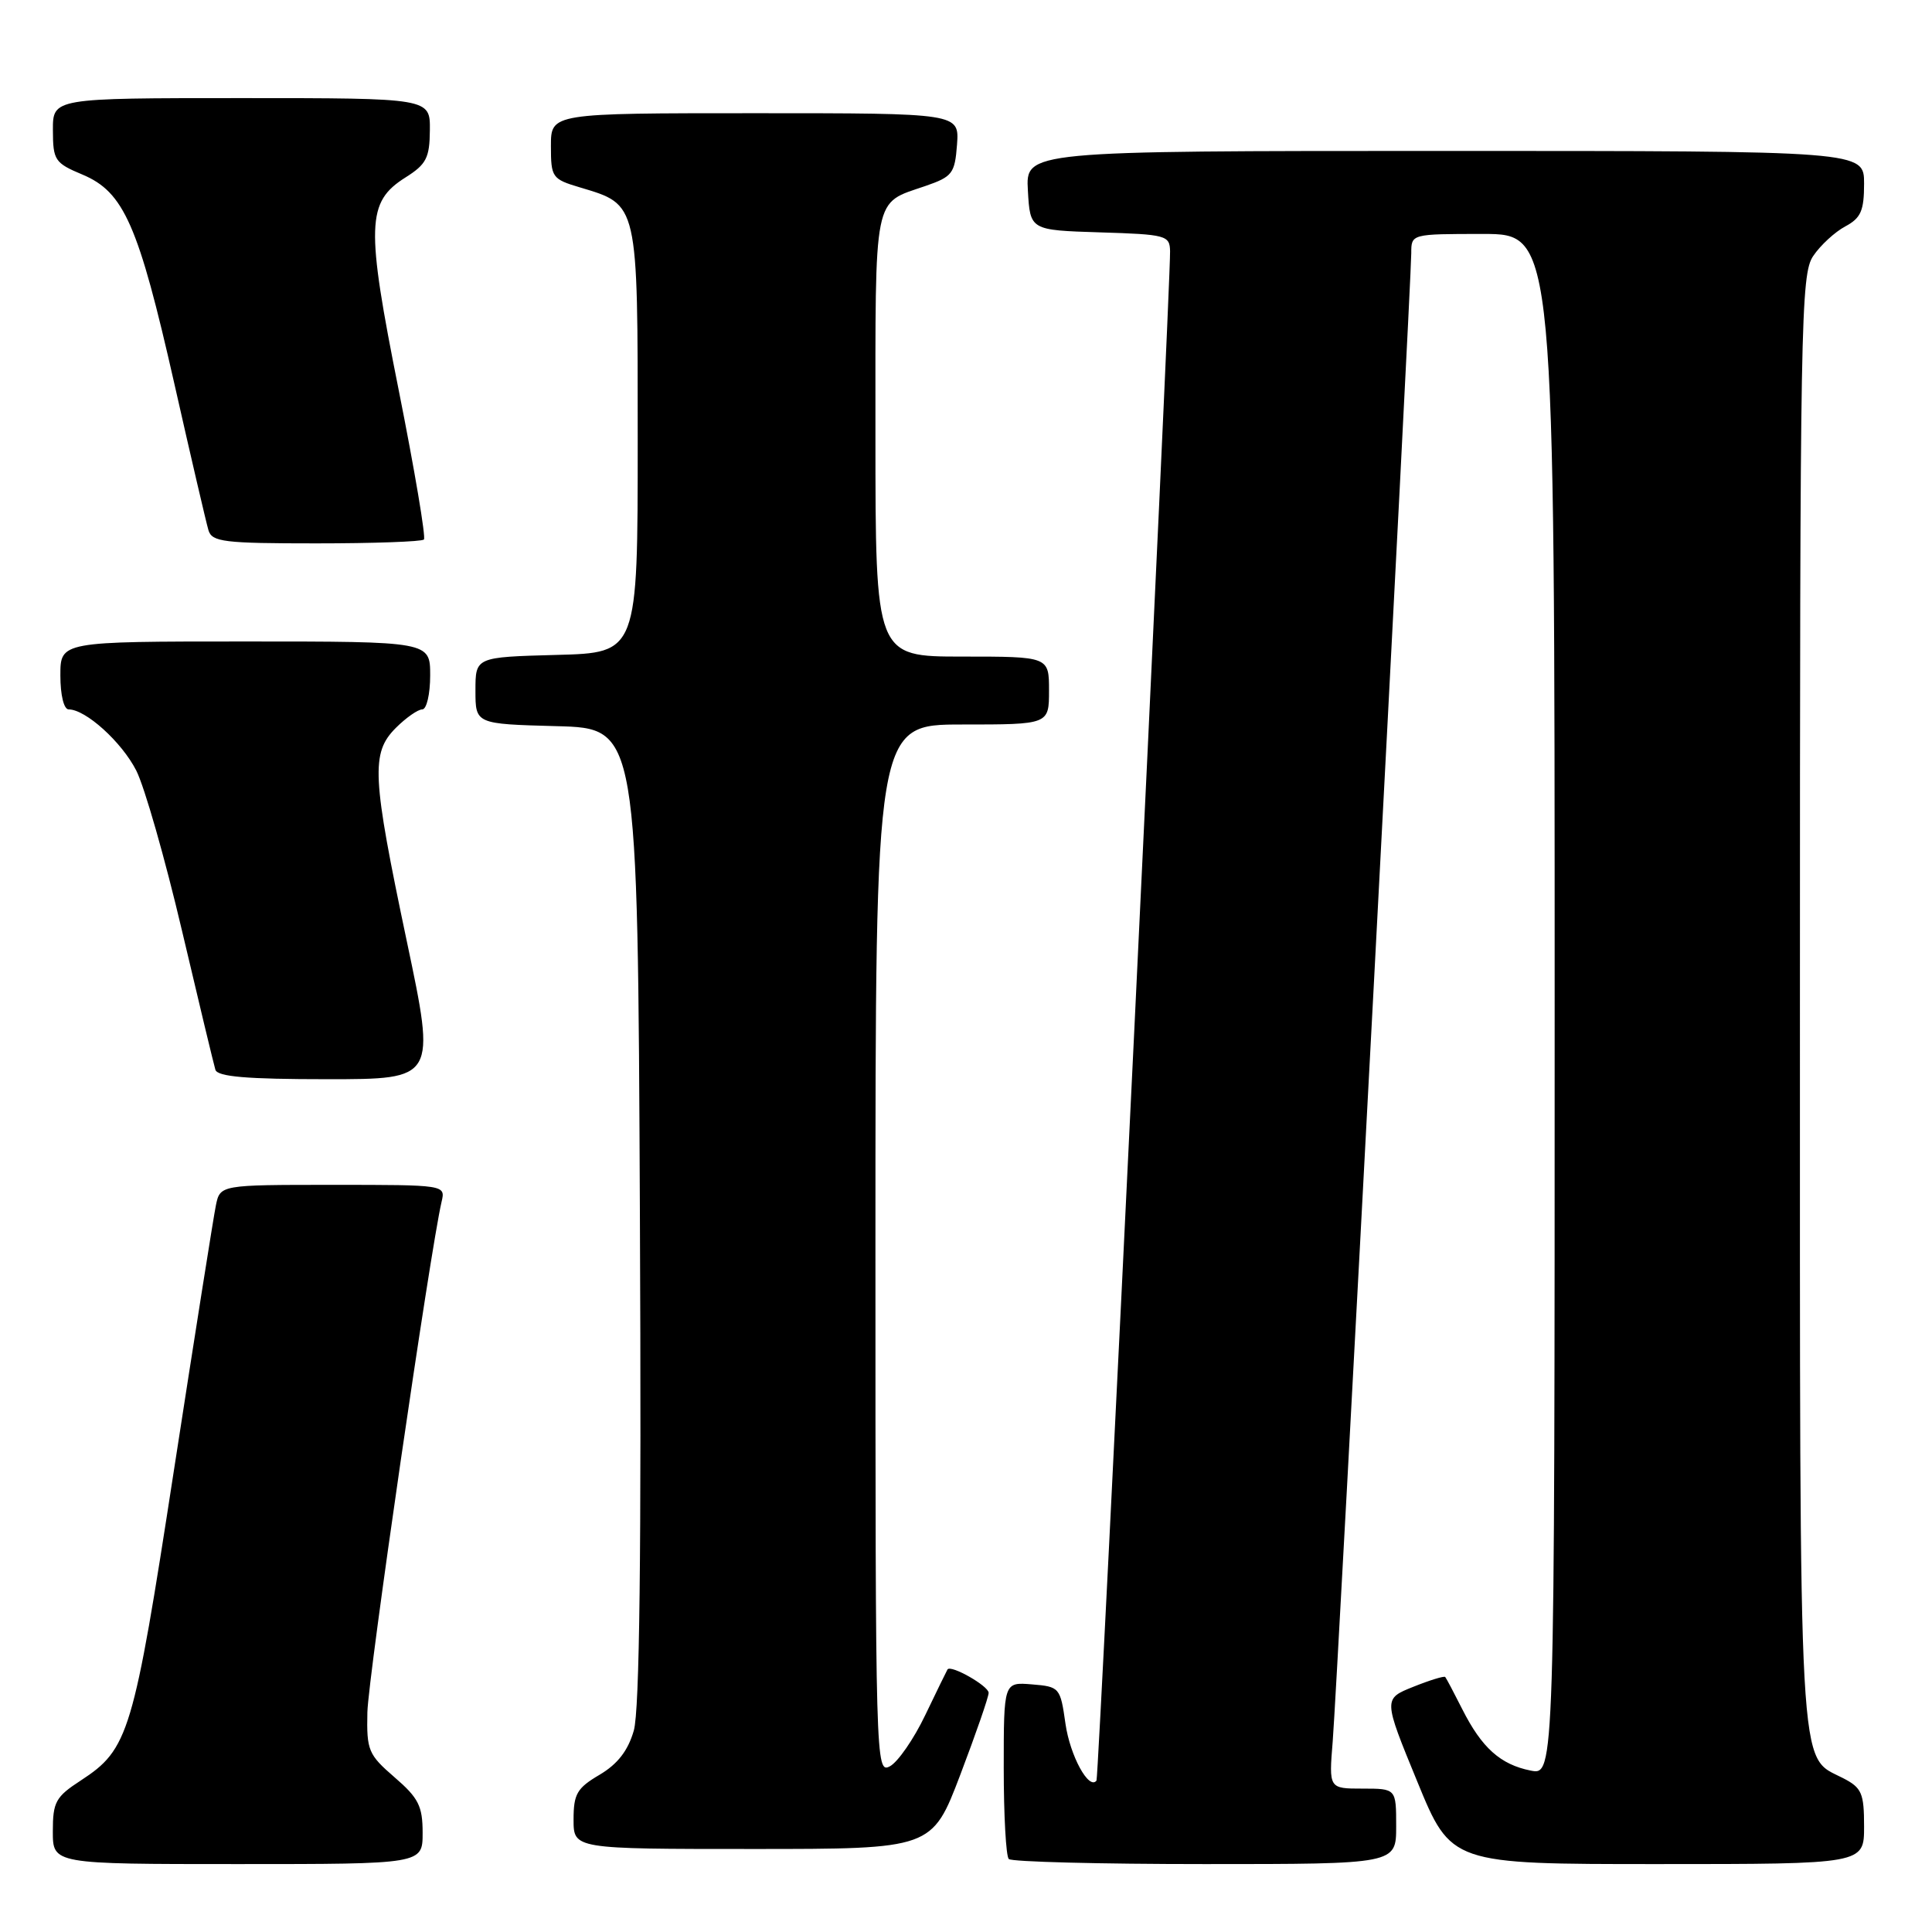 <?xml version="1.0" encoding="UTF-8" standalone="no"?>
<!DOCTYPE svg PUBLIC "-//W3C//DTD SVG 1.1//EN" "http://www.w3.org/Graphics/SVG/1.1/DTD/svg11.dtd" >
<svg xmlns="http://www.w3.org/2000/svg" xmlns:xlink="http://www.w3.org/1999/xlink" version="1.1" viewBox="0 0 256 256">
 <g >
 <path fill="currentColor"
d=" M 56.00 242.86 C 56.00 239.32 55.46 238.24 52.28 235.50 C 48.80 232.49 48.57 231.93 48.68 226.89 C 48.78 222.27 57.00 165.73 58.51 159.25 C 59.04 157.00 59.04 157.00 44.10 157.00 C 29.16 157.00 29.16 157.00 28.60 159.75 C 28.29 161.26 25.79 177.06 23.04 194.86 C 17.66 229.78 17.06 231.77 10.71 235.92 C 7.37 238.09 7.00 238.77 7.00 242.67 C 7.00 247.00 7.00 247.00 31.50 247.00 C 56.00 247.00 56.00 247.00 56.00 242.86 Z  M 185.00 242.00 C 185.00 237.00 185.00 237.00 180.54 237.00 C 176.08 237.00 176.08 237.00 176.59 230.75 C 177.17 223.68 187.00 37.45 187.00 33.54 C 187.00 31.00 187.00 31.00 196.50 31.00 C 206.00 31.00 206.00 31.00 206.00 133.12 C 206.00 235.25 206.00 235.25 202.82 234.61 C 198.81 233.81 196.34 231.59 193.77 226.50 C 192.66 224.30 191.64 222.37 191.50 222.21 C 191.36 222.05 189.46 222.63 187.27 223.51 C 183.29 225.10 183.29 225.10 187.79 236.05 C 192.28 247.00 192.28 247.00 219.64 247.00 C 247.00 247.00 247.00 247.00 247.00 242.03 C 247.00 237.60 246.70 236.89 244.21 235.61 C 238.22 232.51 238.50 237.53 238.50 132.60 C 238.50 42.59 238.61 36.34 240.26 33.92 C 241.22 32.49 243.14 30.73 244.51 30.00 C 246.58 28.89 247.00 27.92 247.00 24.33 C 247.00 20.00 247.00 20.00 191.45 20.00 C 135.90 20.00 135.90 20.00 136.20 25.25 C 136.50 30.50 136.50 30.50 145.75 30.79 C 154.53 31.06 155.00 31.19 155.04 33.29 C 155.12 37.92 145.61 235.52 145.29 235.94 C 144.29 237.24 141.79 232.66 141.18 228.40 C 140.50 223.61 140.41 223.49 136.74 223.19 C 133.00 222.88 133.00 222.88 133.00 234.27 C 133.00 240.54 133.30 245.97 133.67 246.33 C 134.03 246.70 145.73 247.00 159.67 247.00 C 185.00 247.00 185.00 247.00 185.00 242.00 Z  M 127.25 235.15 C 129.31 229.73 131.00 224.86 131.00 224.31 C 131.00 223.40 125.99 220.55 125.55 221.21 C 125.45 221.37 124.12 224.09 122.60 227.26 C 121.09 230.42 118.98 233.47 117.92 234.04 C 116.03 235.05 116.00 233.84 116.00 165.54 C 116.00 96.00 116.00 96.00 127.50 96.00 C 139.00 96.00 139.00 96.00 139.00 91.50 C 139.00 87.00 139.00 87.00 127.50 87.00 C 116.00 87.00 116.00 87.00 116.00 57.62 C 116.00 25.28 115.64 27.05 122.61 24.65 C 126.20 23.41 126.52 22.99 126.81 19.16 C 127.11 15.00 127.11 15.00 100.06 15.00 C 73.00 15.00 73.00 15.00 73.00 19.34 C 73.00 23.51 73.15 23.73 76.84 24.83 C 84.61 27.16 84.50 26.68 84.50 58.35 C 84.50 86.50 84.50 86.50 73.75 86.78 C 63.00 87.07 63.00 87.07 63.00 91.50 C 63.00 95.93 63.00 95.93 73.75 96.22 C 84.50 96.50 84.50 96.50 84.79 161.00 C 85.00 205.93 84.75 226.66 83.98 229.32 C 83.21 231.98 81.84 233.75 79.44 235.17 C 76.45 236.93 76.00 237.71 76.00 241.10 C 76.00 245.00 76.00 245.00 99.75 245.00 C 123.50 245.00 123.50 245.00 127.25 235.15 Z  M 53.91 124.75 C 49.28 102.79 49.13 99.78 52.45 96.45 C 53.80 95.10 55.38 94.00 55.95 94.00 C 56.53 94.00 57.00 91.97 57.00 89.50 C 57.00 85.00 57.00 85.00 32.50 85.00 C 8.00 85.00 8.00 85.00 8.00 89.50 C 8.00 92.10 8.46 94.00 9.10 94.00 C 11.35 94.00 16.11 98.30 18.05 102.09 C 19.15 104.25 21.87 113.78 24.10 123.26 C 26.33 132.74 28.33 141.06 28.54 141.75 C 28.83 142.67 32.70 143.00 43.35 143.00 C 57.76 143.00 57.76 143.00 53.91 124.75 Z  M 56.17 71.49 C 56.45 71.22 54.95 62.33 52.84 51.74 C 48.46 29.82 48.56 26.77 53.75 23.50 C 56.49 21.77 56.93 20.92 56.96 17.25 C 57.00 13.00 57.00 13.00 32.00 13.00 C 7.00 13.00 7.00 13.00 7.01 17.25 C 7.02 21.24 7.26 21.60 10.94 23.14 C 16.42 25.45 18.34 29.80 23.09 50.79 C 25.29 60.53 27.33 69.29 27.62 70.25 C 28.08 71.81 29.65 72.00 41.90 72.00 C 49.47 72.00 55.89 71.77 56.17 71.49 Z "/>
</g>
</svg>